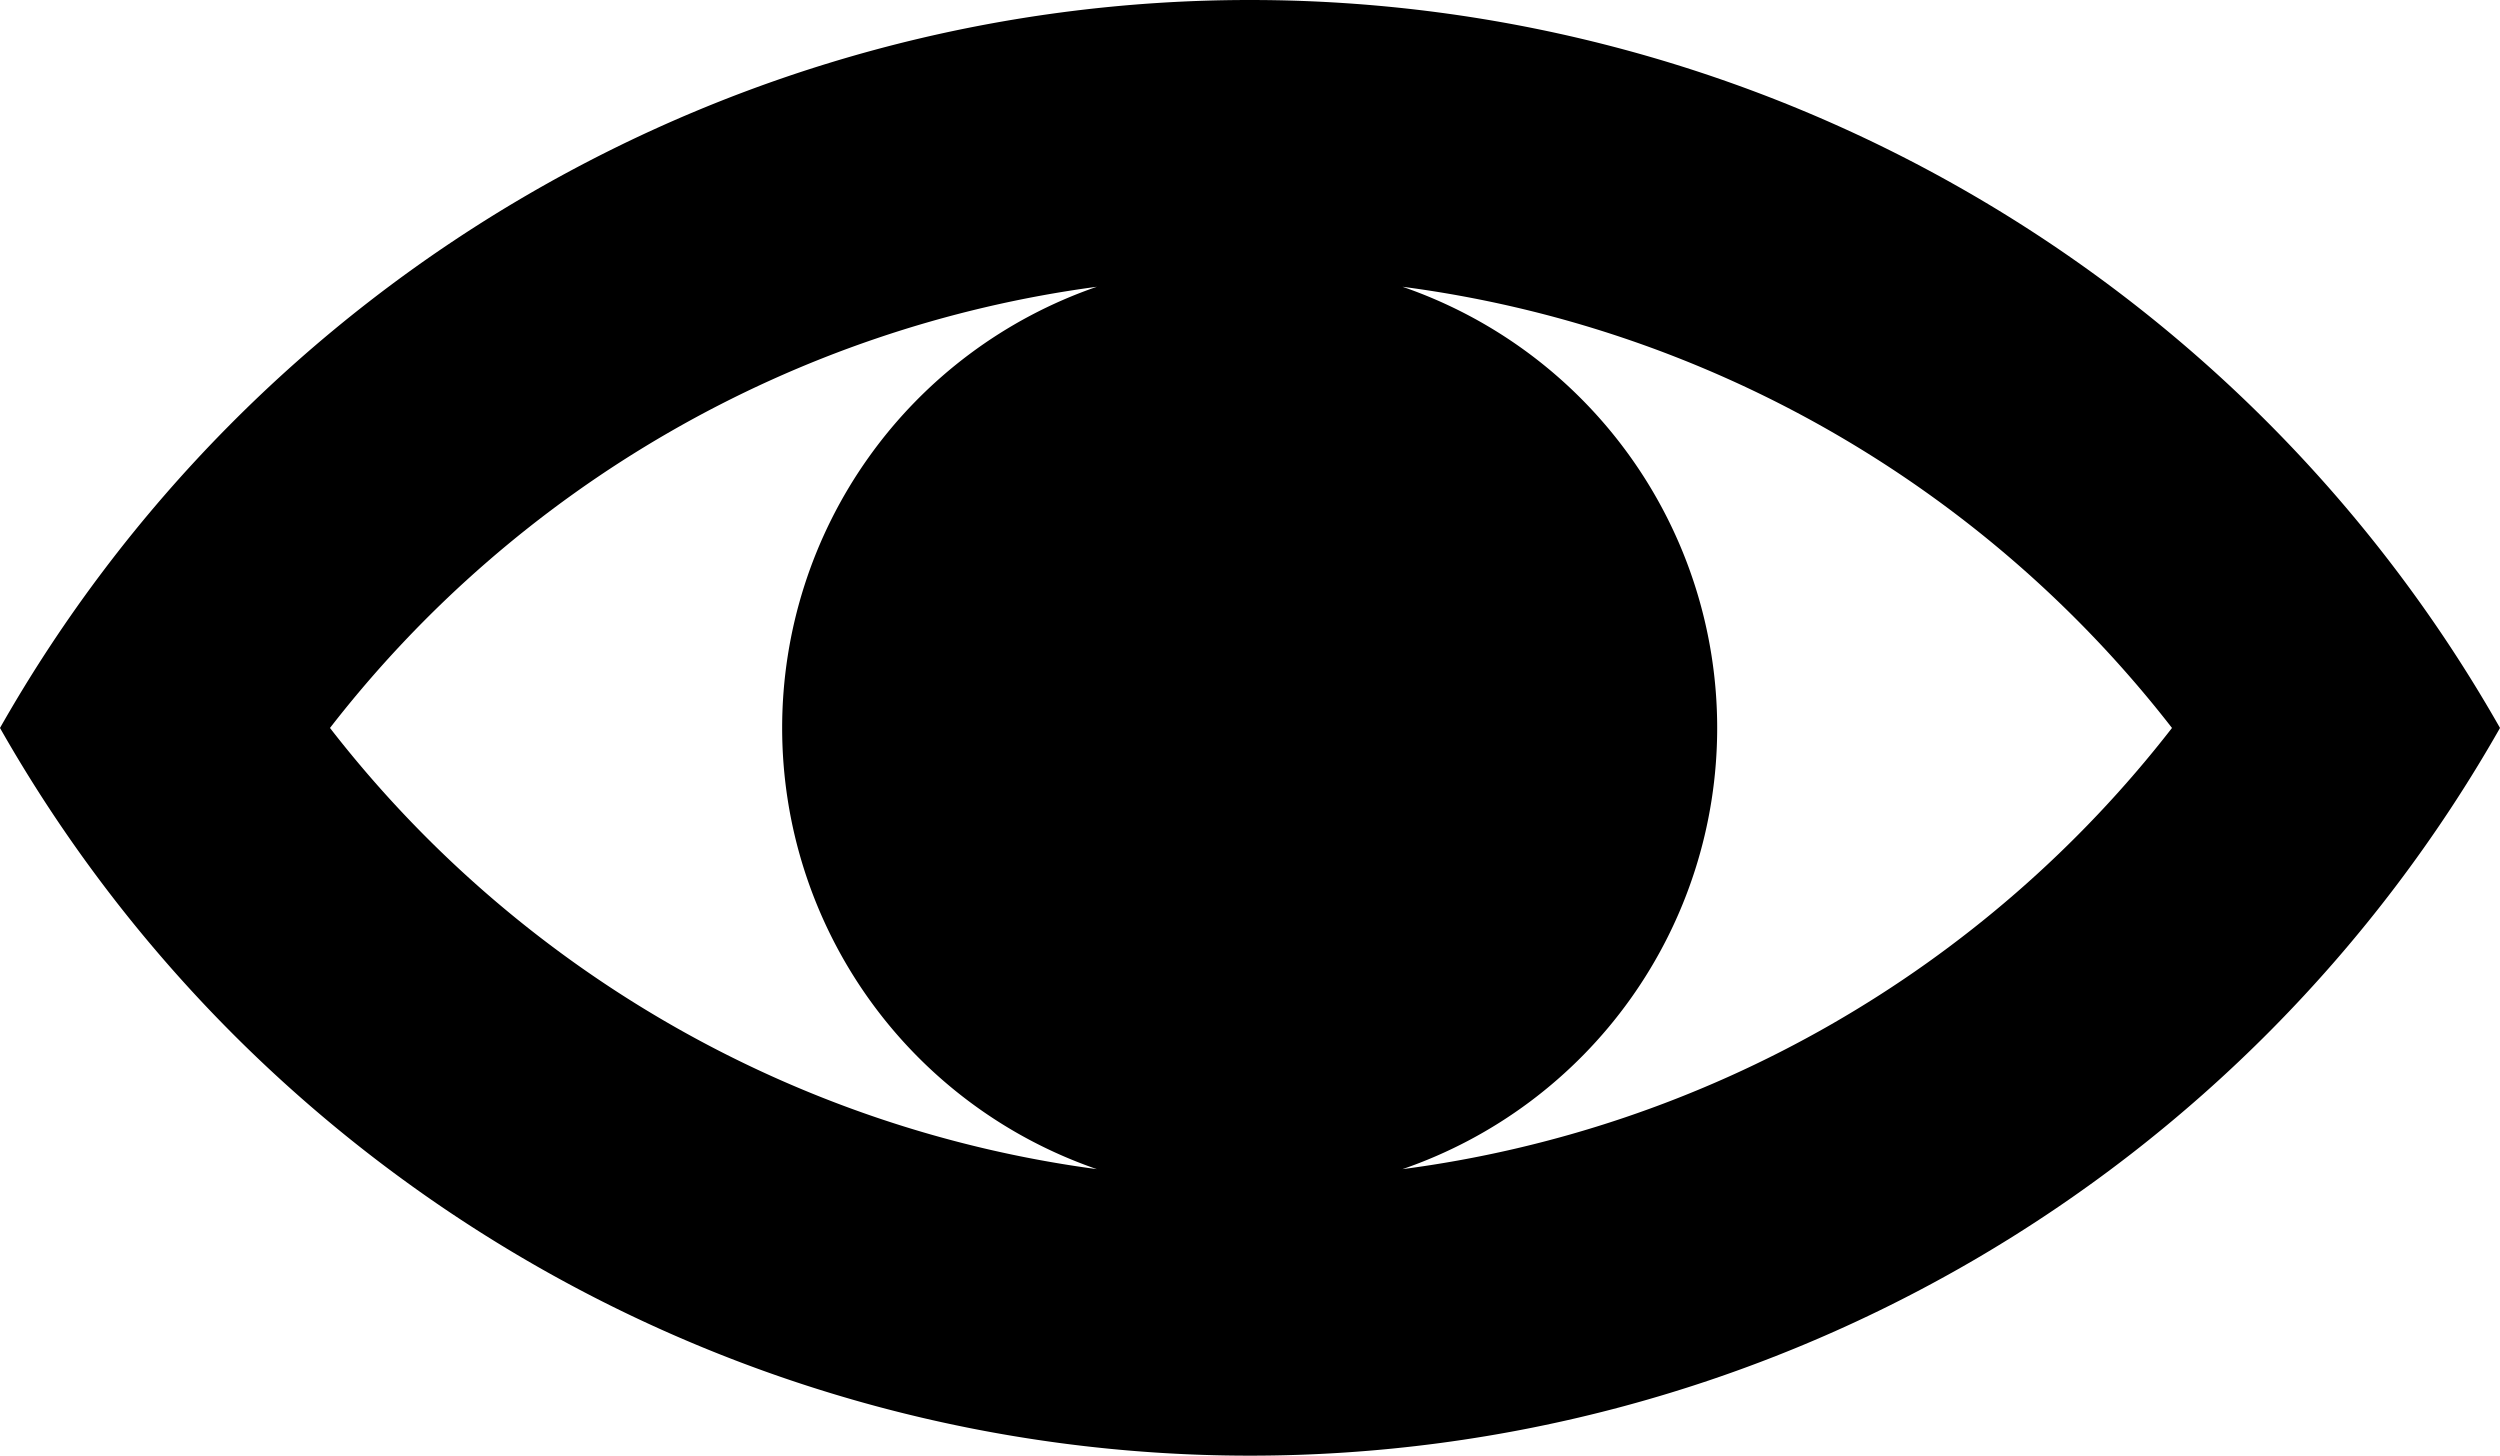 <svg id="Layer_1" data-name="Layer 1" xmlns="http://www.w3.org/2000/svg" viewBox="0 0 75.76 44.12"><defs><style>.cls-1{fill:none;}</style></defs><title>ogen</title><path d="M37.88,0A43.55,43.55,0,0,0,0,22.06a43.56,43.56,0,0,0,75.76,0A43.56,43.56,0,0,0,37.88,0M10,22.06A35.34,35.34,0,0,1,33.24,8.69a14.14,14.14,0,0,0,0,26.74A35.33,35.33,0,0,1,10,22.06M42.5,35.43a14.14,14.14,0,0,0,0-26.74A35.33,35.33,0,0,1,65.82,22.06,35.33,35.33,0,0,1,42.5,35.43"/><rect class="cls-1" x="-95.76" y="-64.12" width="290.85" height="170.9"/></svg>